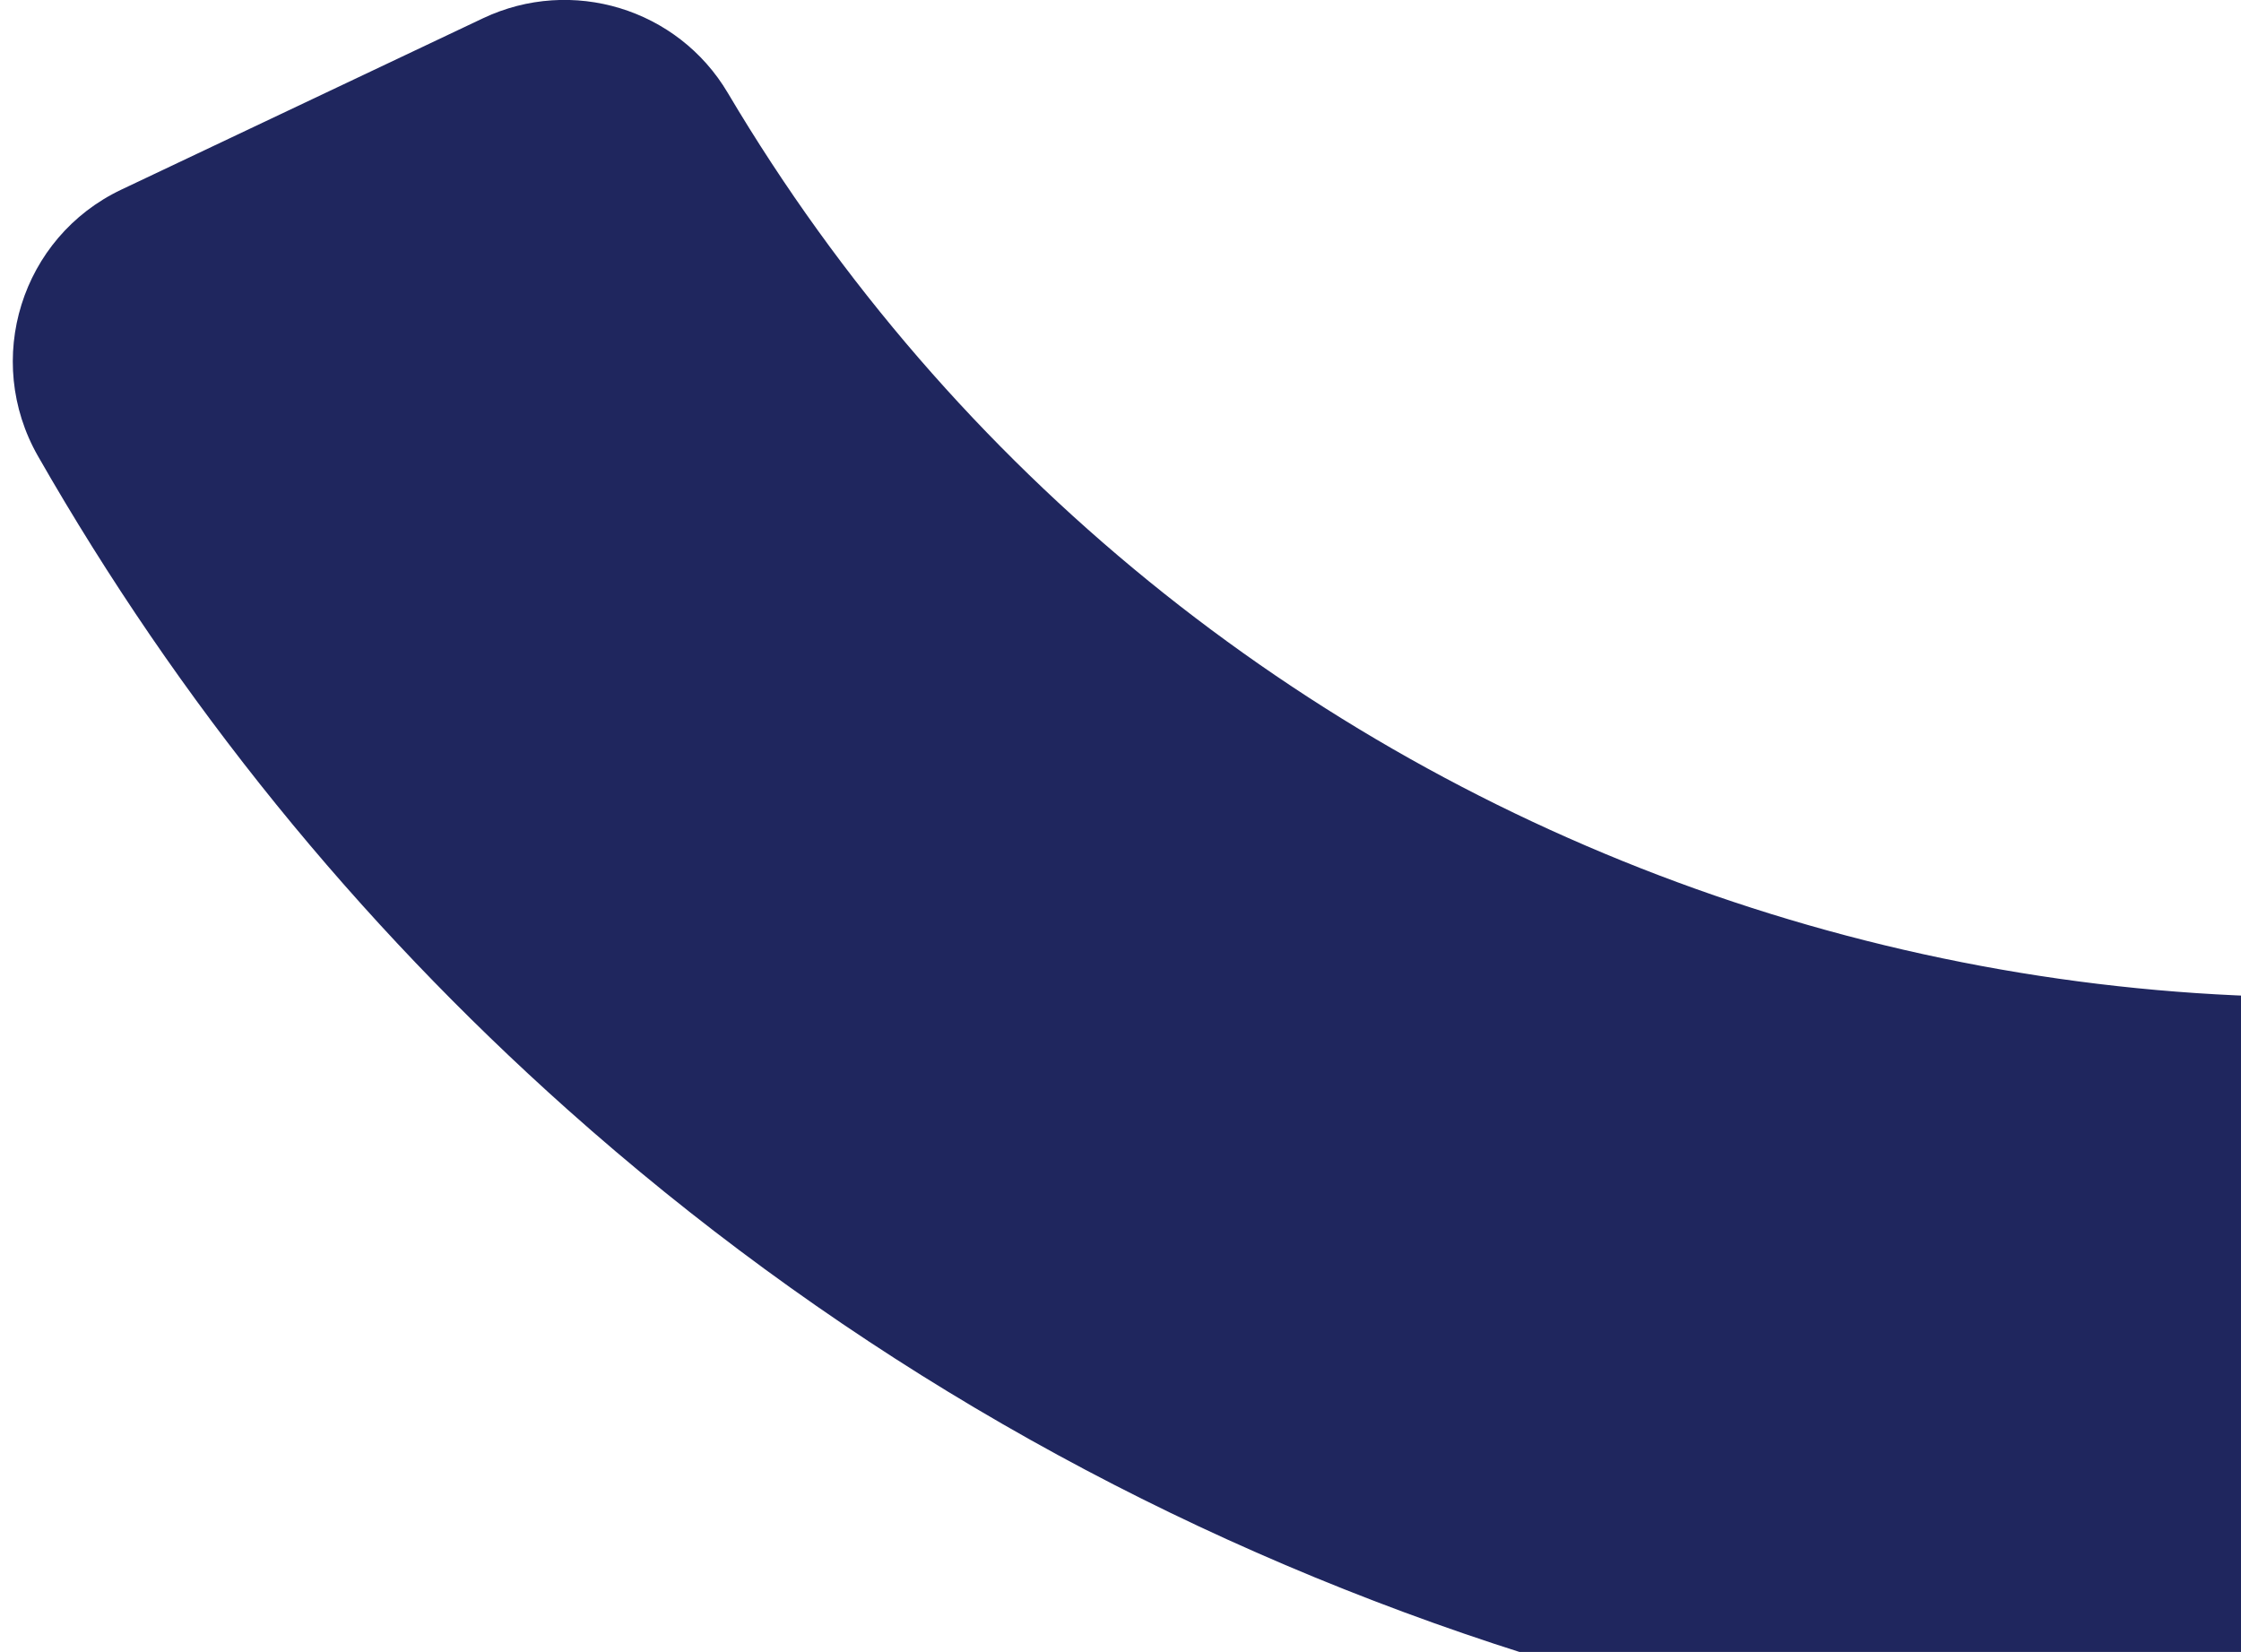 <svg width="156" height="115" viewBox="0 0 156 115" fill="none" xmlns="http://www.w3.org/2000/svg">
<path d="M50.661 6.464C82.102 59.509 147.414 82.818 205.359 61.67C211.771 59.33 218.907 62.268 221.829 68.437L233.753 93.601C237.058 100.581 233.698 108.873 226.482 111.637C208.085 118.681 188.85 122.666 169.125 123.502C145.493 124.503 122.175 120.967 99.814 112.988C77.452 105.009 57.166 92.984 39.516 77.249C24.782 64.112 12.421 48.858 2.648 31.76C-1.183 25.055 1.471 16.508 8.452 13.198L33.625 1.271C39.797 -1.651 47.185 0.594 50.661 6.464Z" fill="#1F265E"/>
</svg>
